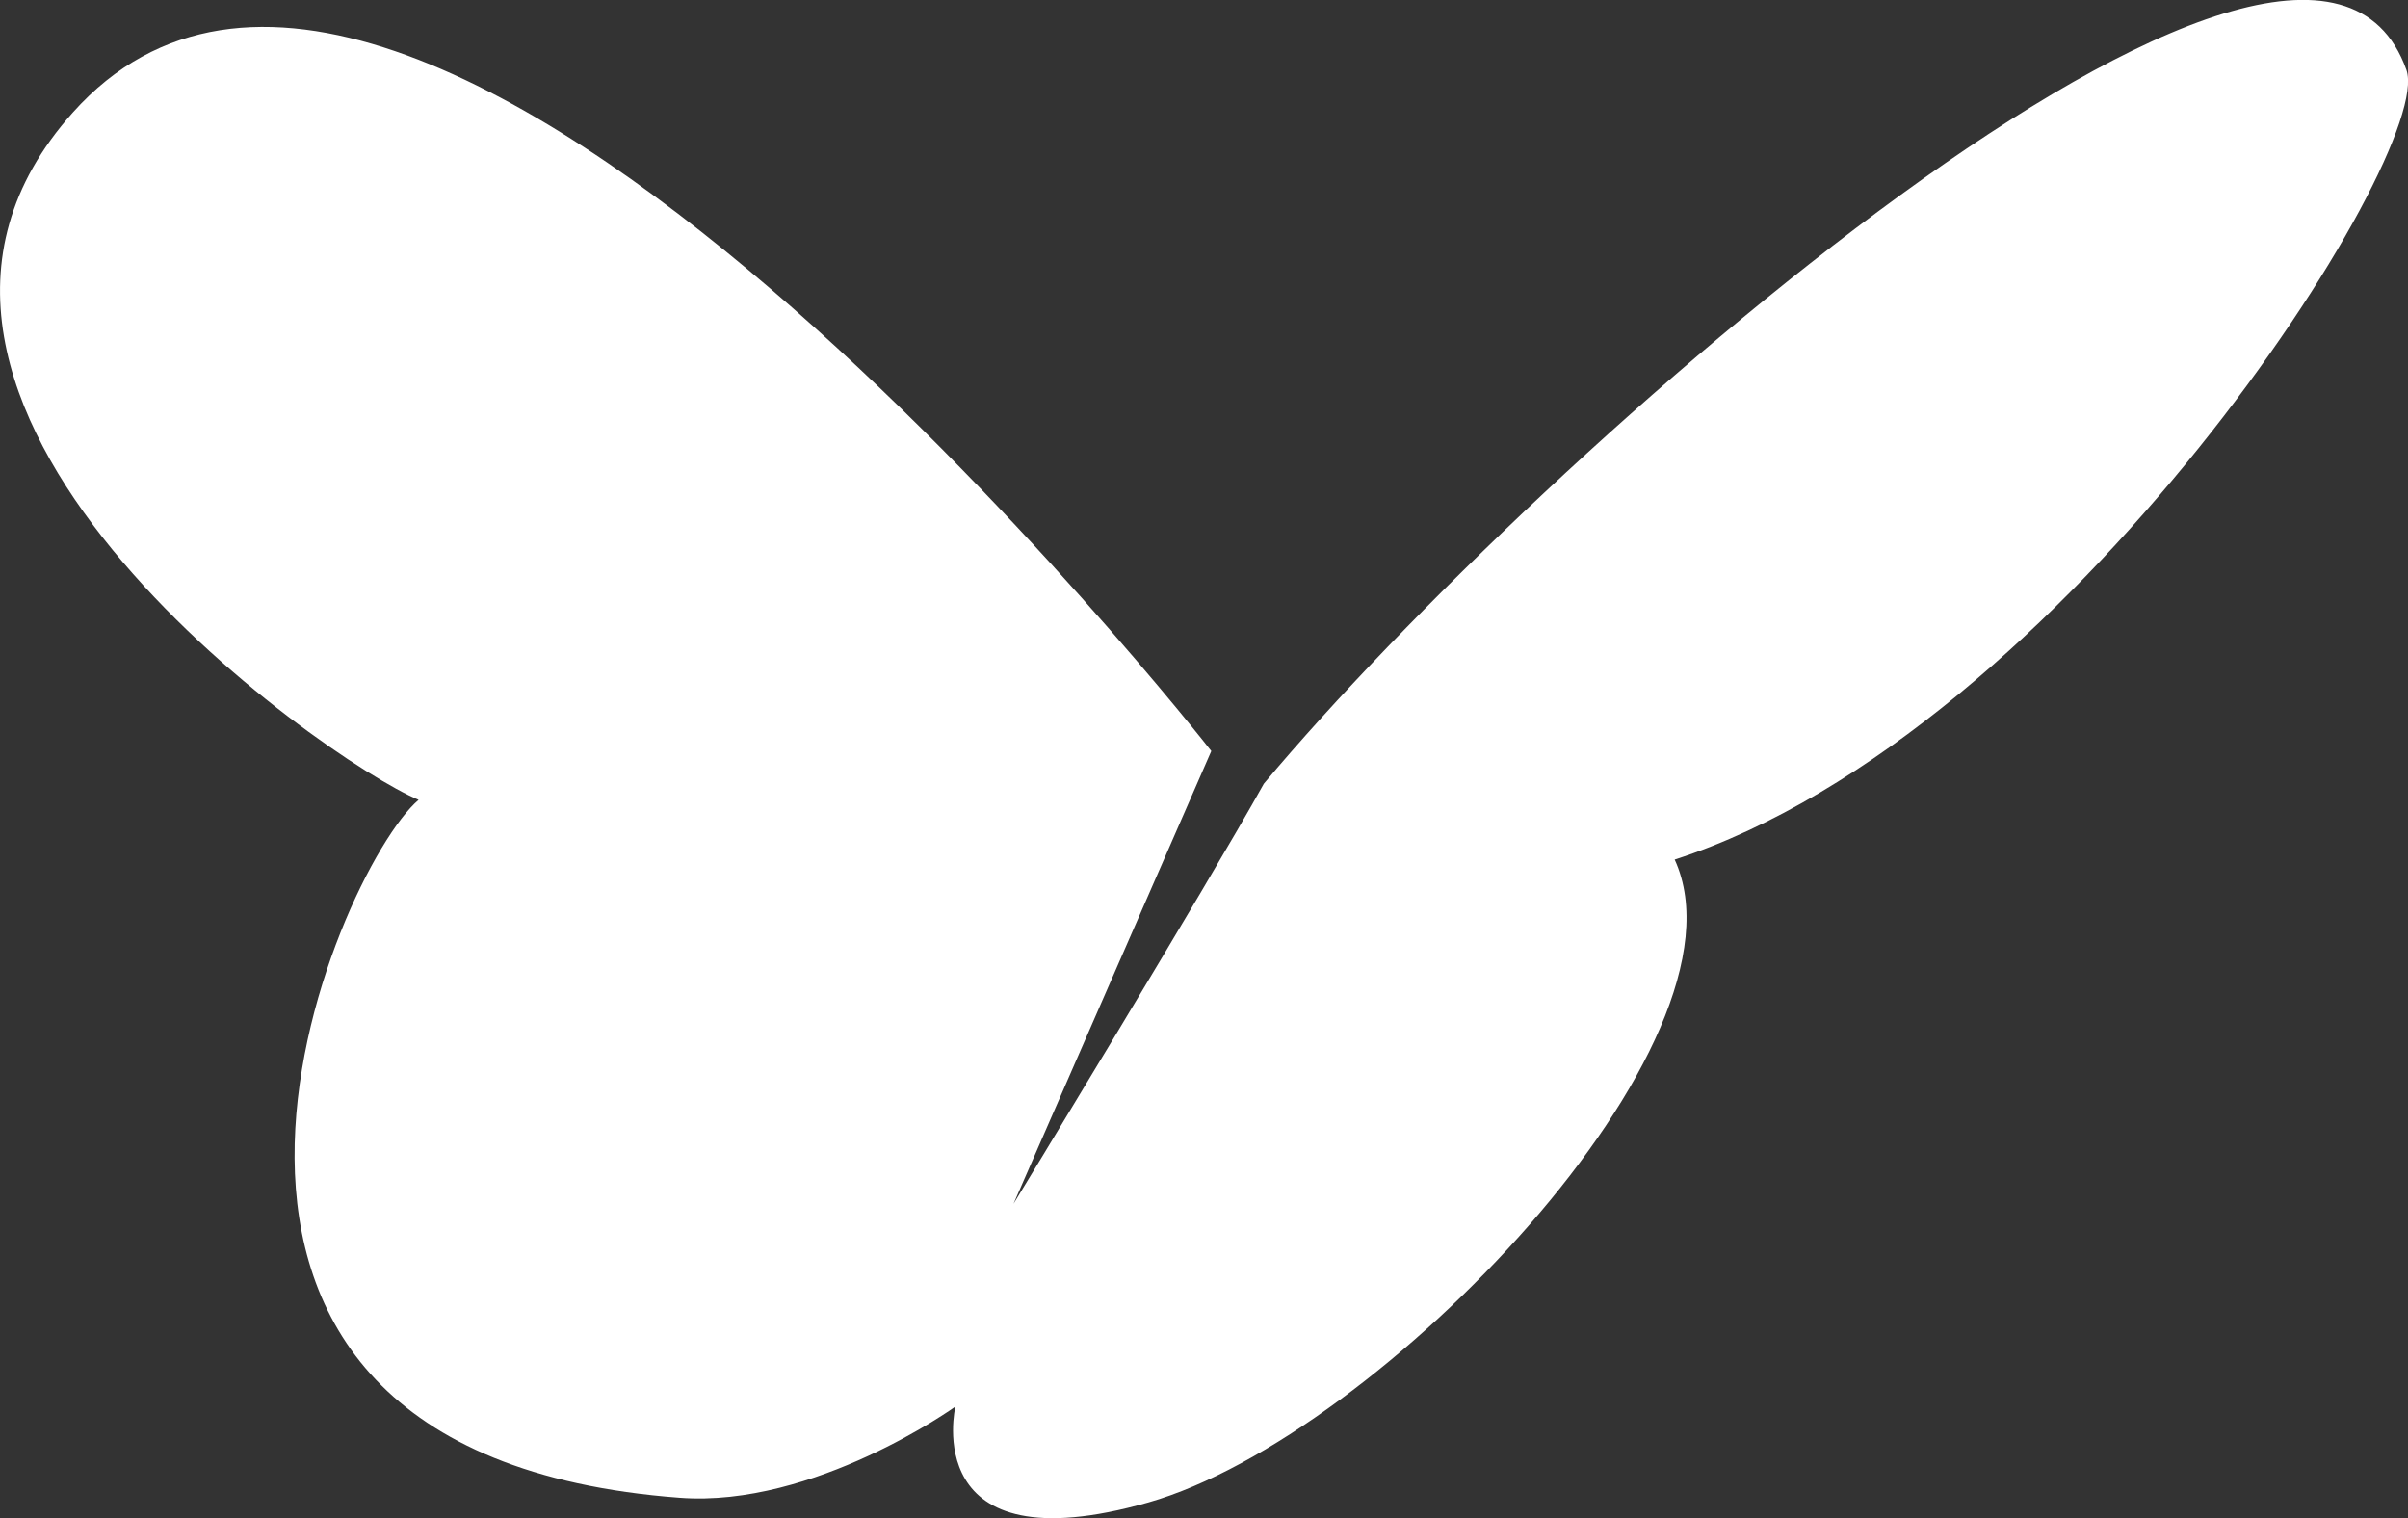 <?xml version="1.0" encoding="utf-8"?>
<!-- Generator: Adobe Illustrator 25.2.0, SVG Export Plug-In . SVG Version: 6.00 Build 0)  -->
<svg version="1.1" id="Calque_1" xmlns="http://www.w3.org/2000/svg" xmlns:xlink="http://www.w3.org/1999/xlink" x="0px" y="0px"
	 viewBox="0 0 774.3 488.2" style="enable-background:new 0 0 774.3 488.2;" xml:space="preserve">
<rect x="0" y="0" width="774.3" height="488.2" fill="#333333" stroke="none"/>
<style type="text/css">
	.st0{fill:#FFFFFF;}
</style>
<path class="st0" d="M369.3,483.1c74.3-21.2,196.1-148.1,169.2-206.7C664.4,235.7,783.2,49.2,773.8,22.5
	C740.9-70.1,495.2,145.9,406.4,252c-18.2,32.7-80.5,135.1-80.5,135.1l63.6-145.6c0,0-256.2-328.2-366.1-205.3
	c-83.3,93.2,80.3,208,111.2,221c-26.8,22.8-107.5,210,83.9,224.4c43.3,3.3,88.7-29.3,88.7-29.3S295,504.3,369.3,483.1z"/>
</svg>
